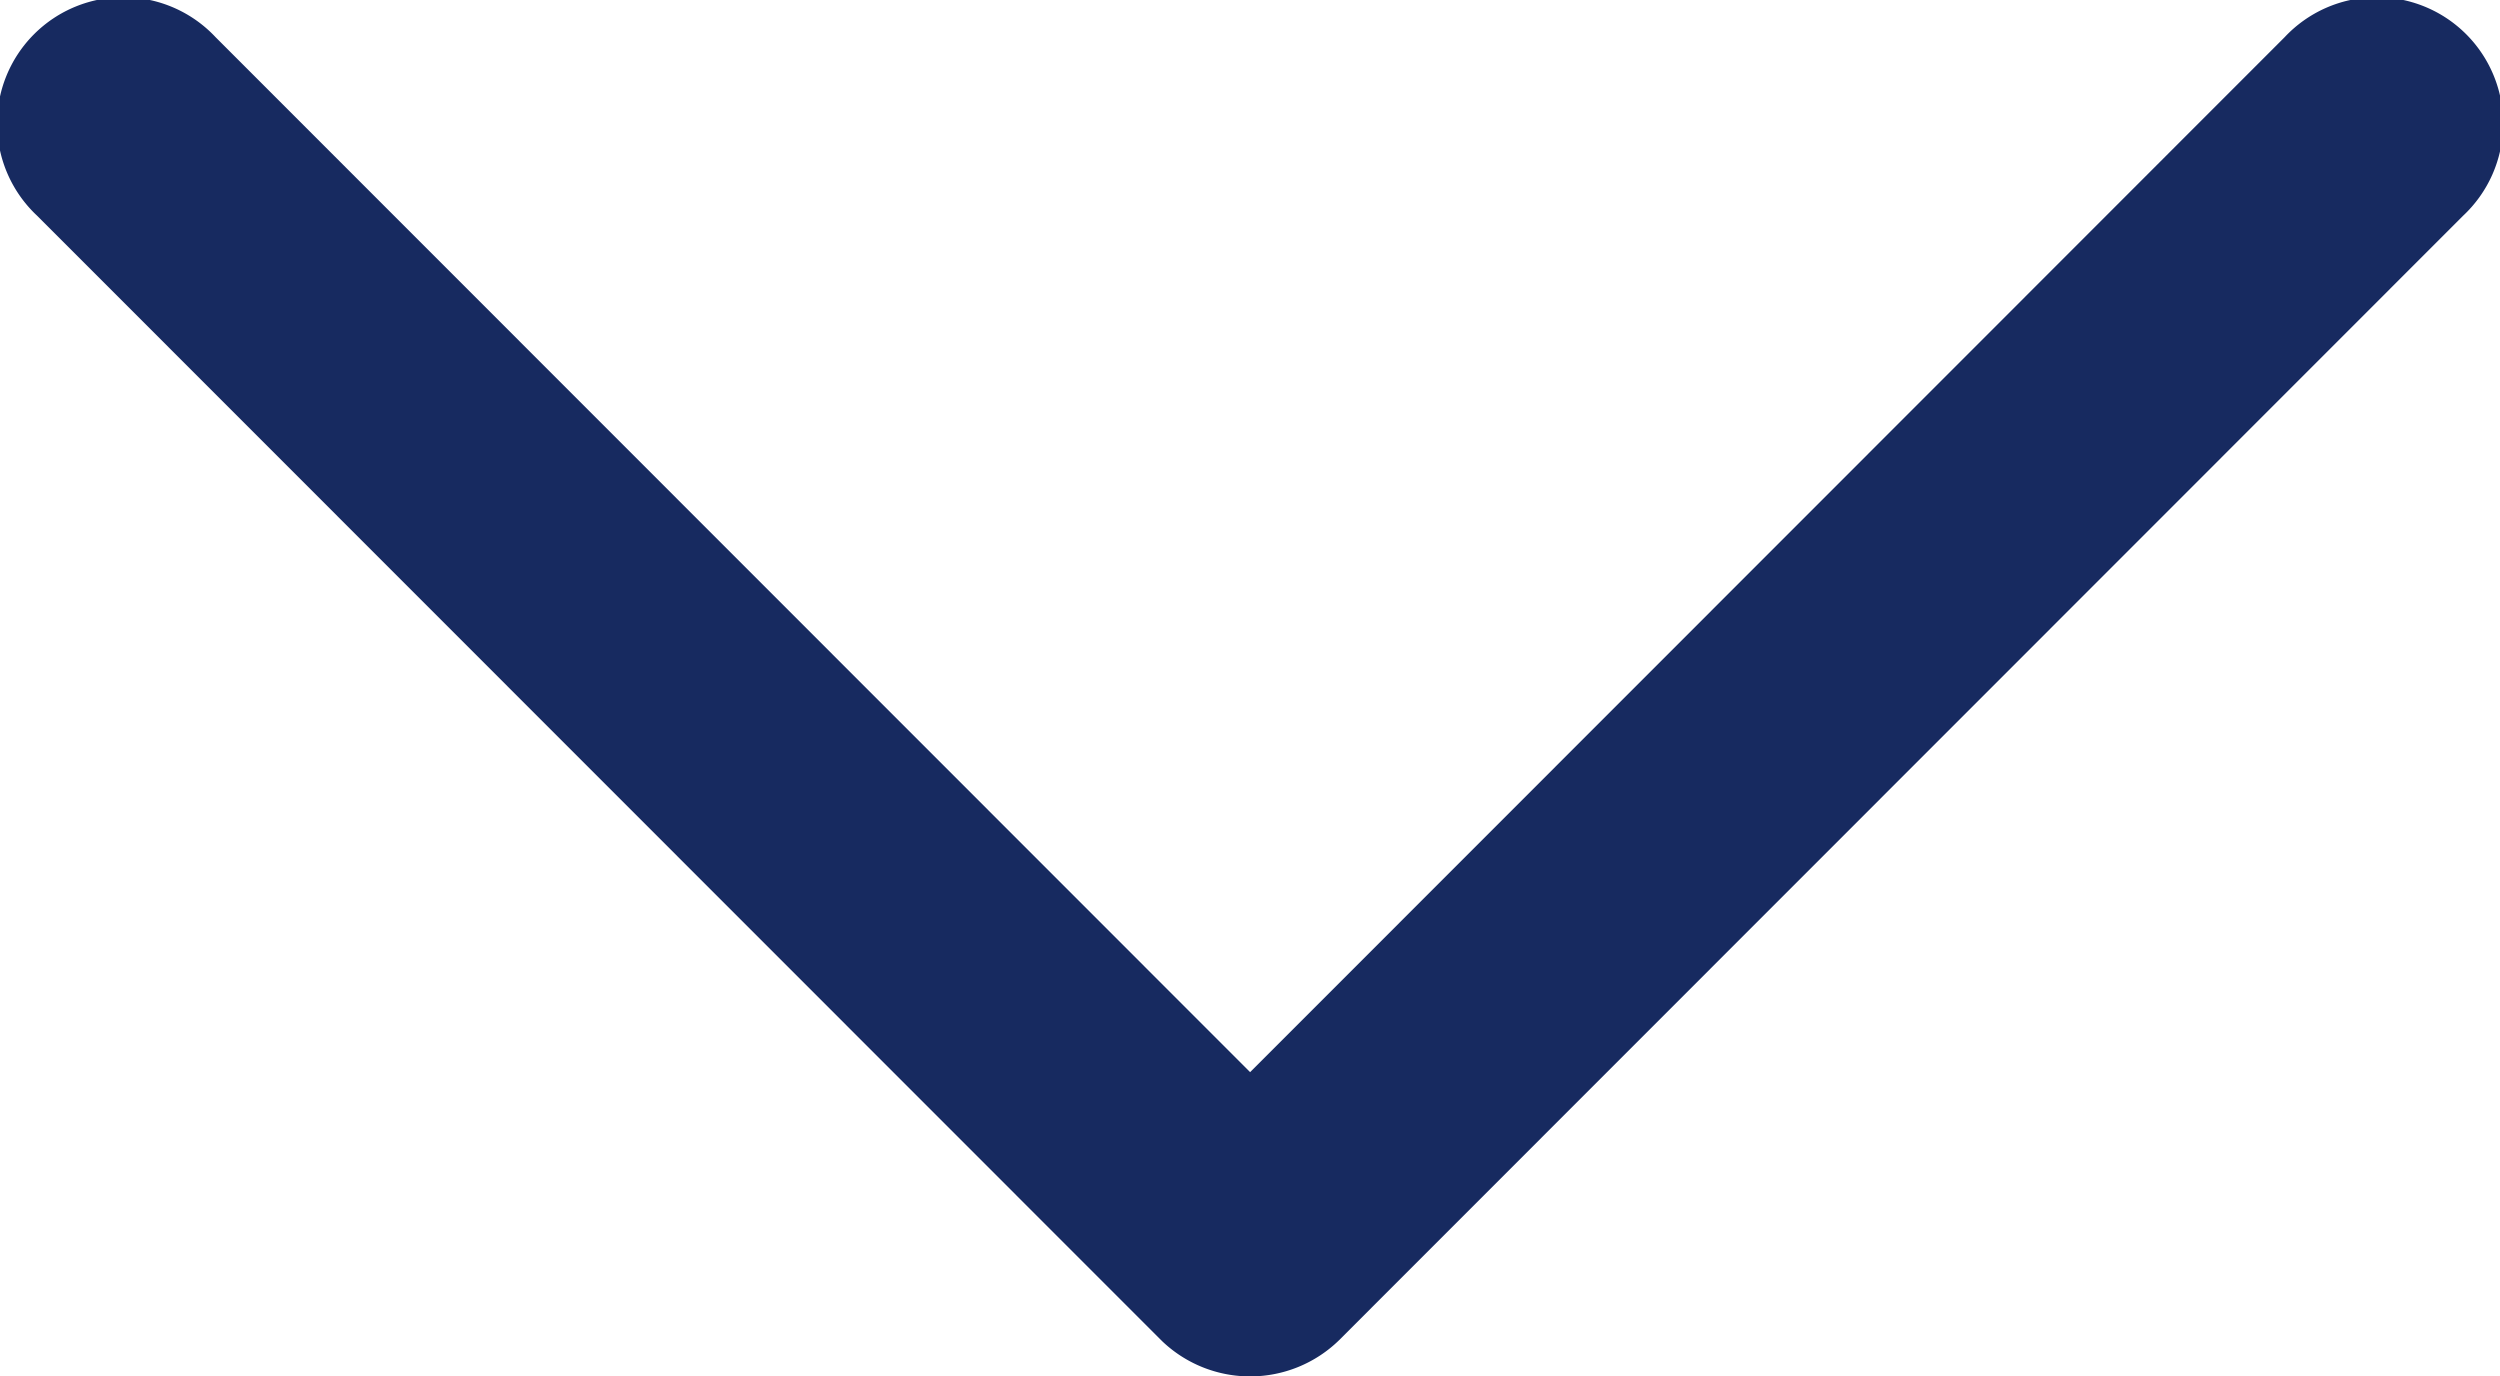 <svg xmlns="http://www.w3.org/2000/svg" width="11.323" height="6.234" viewBox="0 0 11.323 6.234">
  <g id="next" transform="translate(11.323 -54.113) rotate(90)">
    <path id="Chevron_Right_1_" d="M60.182,5.257,55.09.167a.572.572,0,1,0-.809.808l4.688,4.686-4.688,4.686a.572.572,0,1,0,.809.808l5.092-5.09A.577.577,0,0,0,60.182,5.257Z" transform="translate(0)" fill="#172a60"/>
  </g>
</svg>
